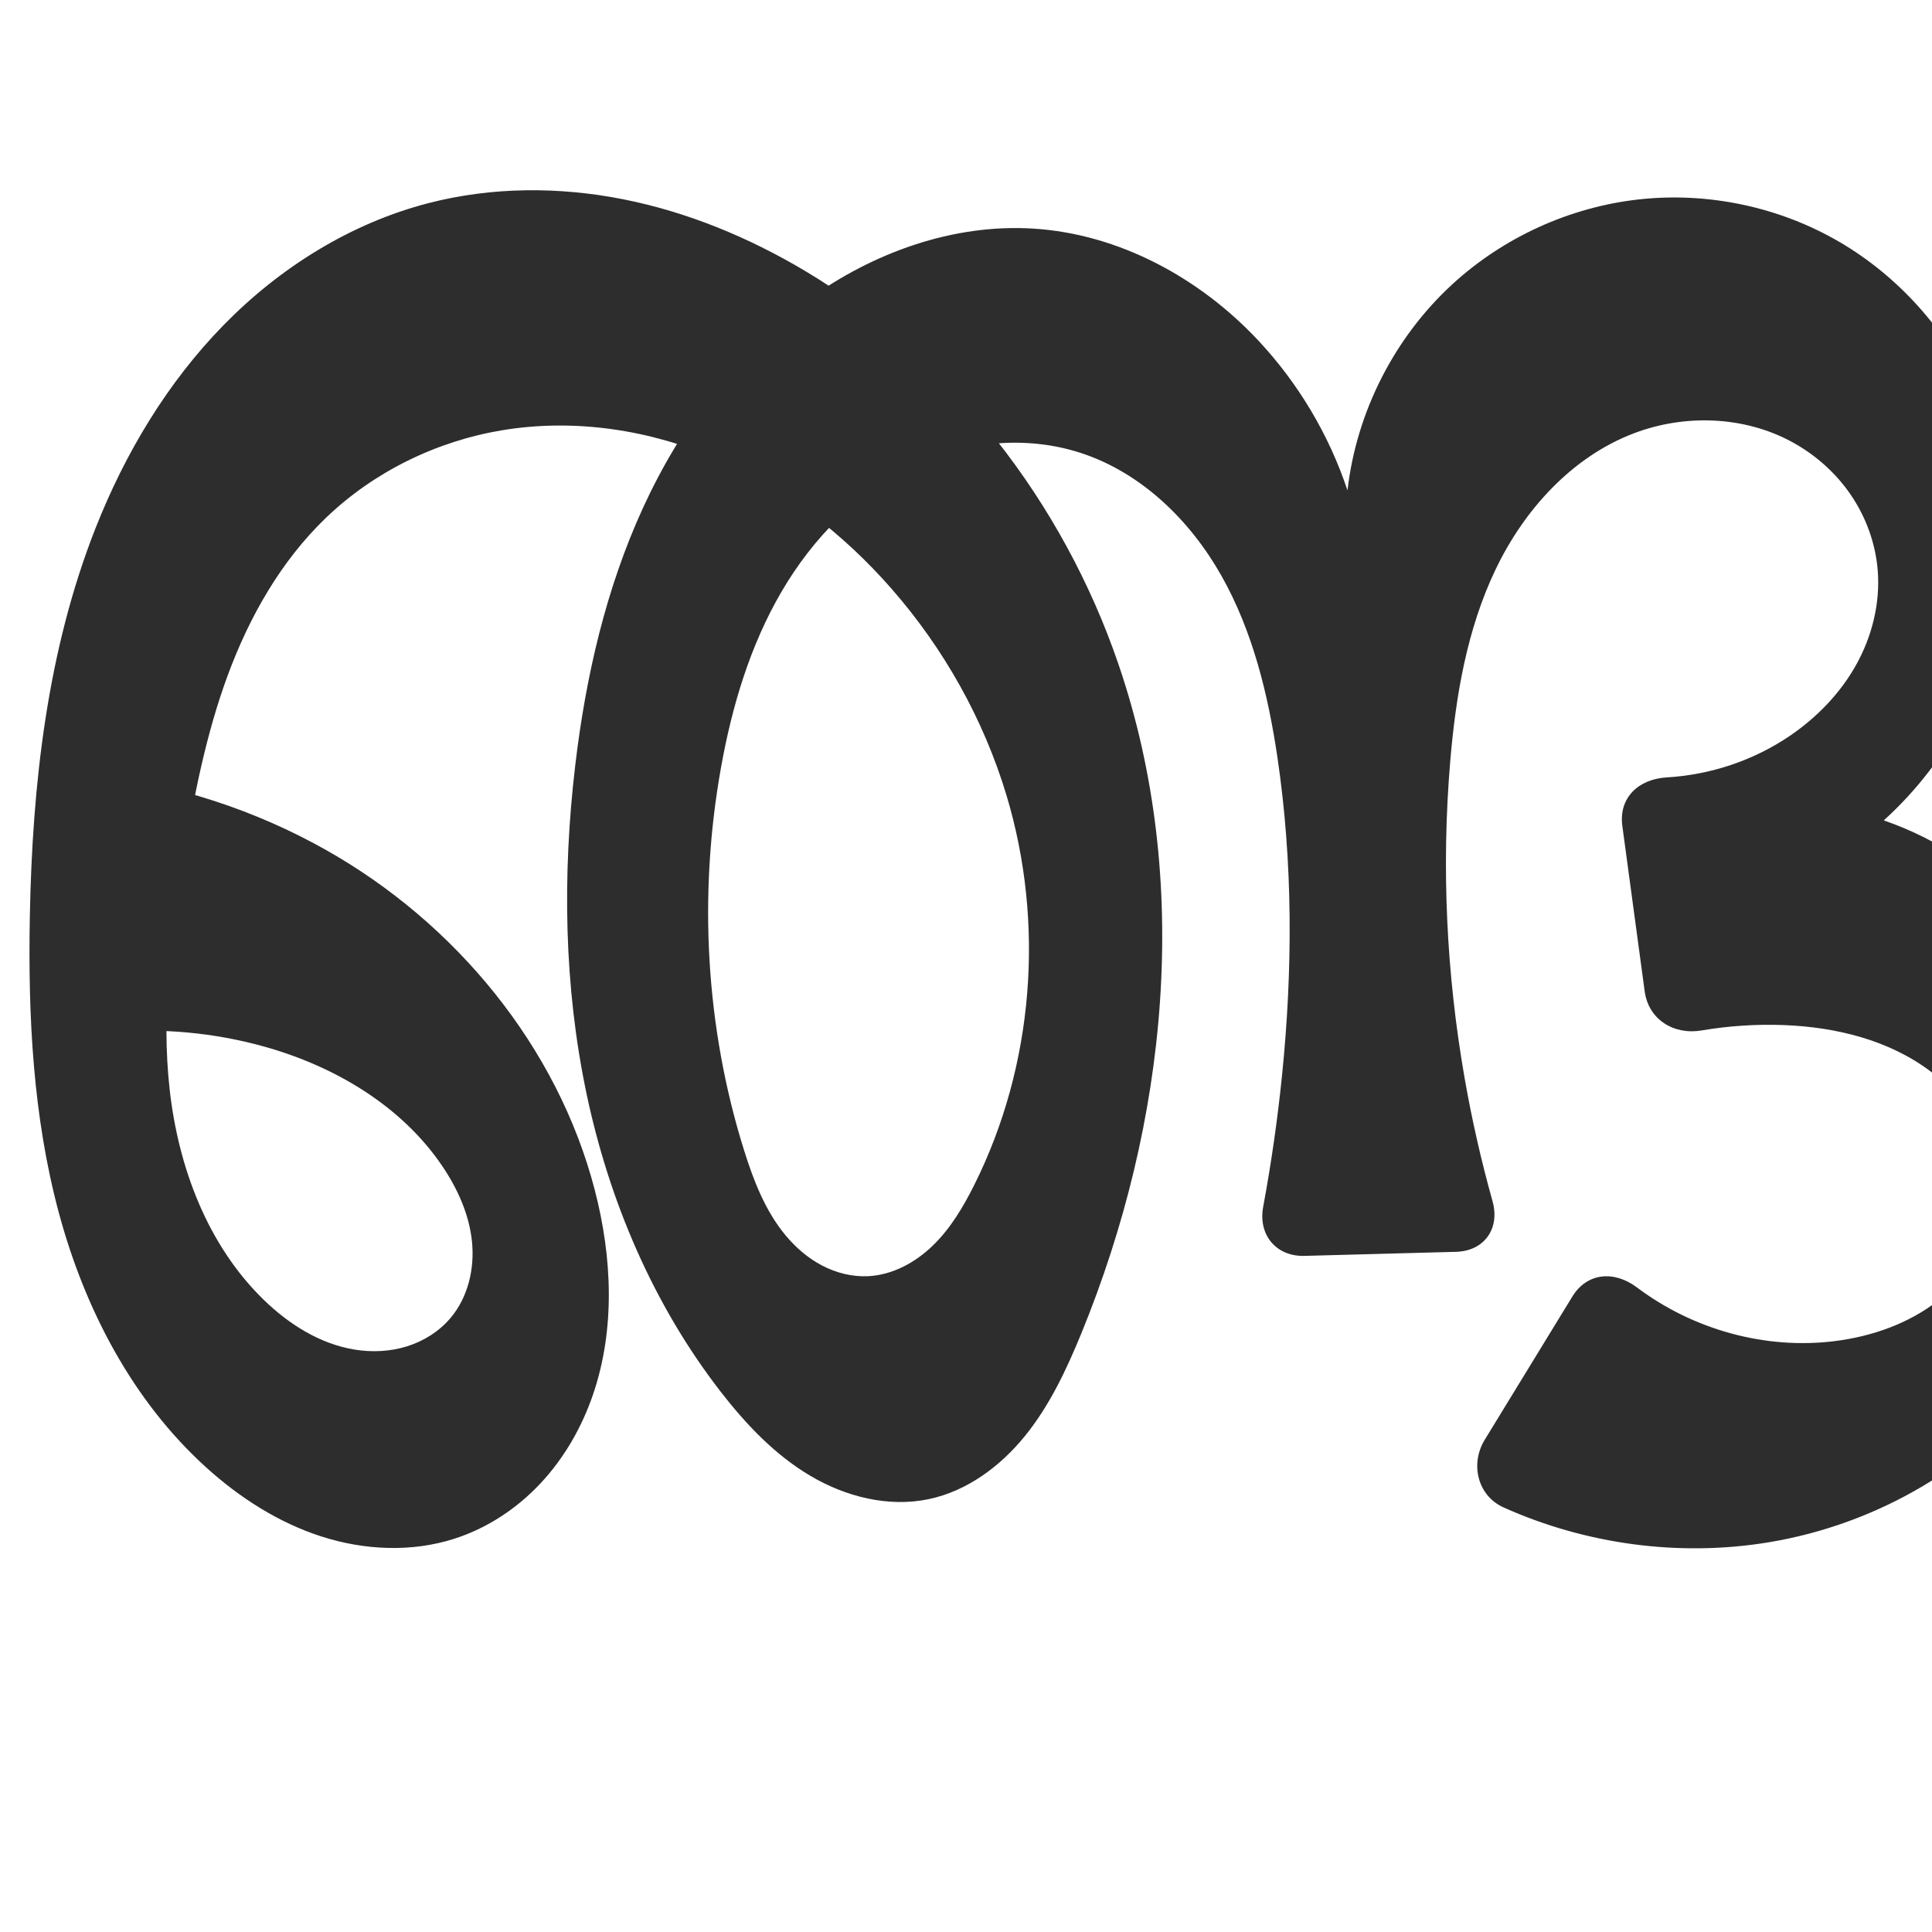 <?xml version="1.0" encoding="UTF-8" standalone="no"?>
<svg
   xmlns:dc="http://purl.org/dc/elements/1.1/"
   xmlns:cc="http://creativecommons.org/ns#"
   xmlns:rdf="http://www.w3.org/1999/02/22-rdf-syntax-ns#"
   xmlns:svg="http://www.w3.org/2000/svg"
   xmlns="http://www.w3.org/2000/svg"
   xmlns:sodipodi="http://sodipodi.sourceforge.net/DTD/sodipodi-0.dtd"
   xmlns:inkscape="http://www.inkscape.org/namespaces/inkscape"
   xml:space="preserve"
   width="1000"
   height="1000"
   version="1.1"
   style="clip-rule:evenodd;fill-rule:evenodd;image-rendering:optimizeQuality;shape-rendering:geometricPrecision;text-rendering:geometricPrecision"
   viewBox="0 0 1000 1000"
   id="svg10"
   sodipodi:docname="ങ്ങ.svg"
   inkscape:version="1.0.2 (e86c870879, 2021-01-15)"><sodipodi:namedview
   pagecolor="#ffffff"
   bordercolor="#666666"
   borderopacity="1"
   objecttolerance="10"
   gridtolerance="10"
   guidetolerance="10"
   inkscape:pageopacity="0"
   inkscape:pageshadow="2"
   inkscape:window-width="1920"
   inkscape:window-height="1007"
   id="namedview12"
   showgrid="false"
   inkscape:zoom="0.678"
   inkscape:cx="781.10708"
   inkscape:cy="602.54955"
   inkscape:window-x="1920"
   inkscape:window-y="0"
   inkscape:window-maximized="1"
   inkscape:current-layer="svg10"
   showguides="true"
   inkscape:guide-bbox="true"
   inkscape:document-rotation="0"
   inkscape:snap-to-guides="true"><sodipodi:guide
     position="0,1000"
     orientation="0,1"
     id="guide16"
     inkscape:label=""
     inkscape:locked="true"
     inkscape:color="rgb(0,0,255)" /><sodipodi:guide
     position="1763.312,2036.169"
     orientation="1000,0"
     id="guide18" /><sodipodi:guide
     position="0,200"
     orientation="0,1"
     id="guide20"
     inkscape:label="base"
     inkscape:locked="true"
     inkscape:color="rgb(0,0,255)" /><inkscape:grid
     type="xygrid"
     id="grid24"
     originx="-473.376"
     originy="-489.692" /><sodipodi:guide
     position="0,0"
     orientation="0,1"
     id="guide34"
     inkscape:label="bottom"
     inkscape:locked="true"
     inkscape:color="rgb(0,0,255)" /><sodipodi:guide
     position="225.051,1693.319"
     orientation="0,1"
     id="guide44"
     inkscape:label=""
     inkscape:locked="false"
     inkscape:color="rgb(0,0,255)" /><sodipodi:guide
     position="0,900"
     orientation="0,1"
     id="guide46"
     inkscape:label=""
     inkscape:locked="true"
     inkscape:color="rgb(0,0,255)" /><sodipodi:guide
     position="1099.153,900"
     orientation="-1,0"
     id="guide841"
     inkscape:label="width"
     inkscape:locked="false"
     inkscape:color="rgb(0,0,255)" /><sodipodi:guide
     position="0,1000"
     orientation="0,1000"
     id="guide860" /><sodipodi:guide
     position="1000,1000"
     orientation="1000,0"
     id="guide862" /><sodipodi:guide
     position="1000,0"
     orientation="0,-1000"
     id="guide864" /><sodipodi:guide
     position="0,0"
     orientation="-1000,0"
     id="guide866" /><sodipodi:guide
     position="694.69,352.507"
     orientation="0,-1"
     id="guide35" /><sodipodi:guide
     position="836.149,598.899"
     orientation="0,-1"
     id="guide37" /></sodipodi:namedview>
 <defs
   id="defs4"><inkscape:path-effect
   effect="fillet_chamfer"
   id="path-effect861"
   is_visible="true"
   lpeversion="1"
   satellites_param="F,0,0,1,0,0,0,1 @ F,0,0,1,0,0,0,1 @ F,0,0,1,0,0,0,1 @ F,0,0,1,0,0,0,1 @ F,0,0,1,0,0,0,1 @ F,0,0,1,0,0,0,1 @ F,0,0,1,0,0,0,1 @ F,0,0,1,0,0,0,1 @ F,0,0,1,0,0,0,1 @ F,0,0,1,0,0,0,1 @ F,0,0,1,0,0,0,1 @ F,0,0,1,0,0,0,1 @ F,0,0,1,0,0,0,1 @ F,0,0,1,0,0,0,1 @ F,0,0,1,0,0,0,1 @ F,0,0,1,0,0,0,1 @ F,0,0,1,0,0,0,1 @ F,0,0,1,0,0,0,1 @ F,0,0,1,0,0,0,1 @ F,0,0,1,0,0,0,1 @ F,0,0,1,0,0,0,1 @ F,0,0,1,0,0,0,1 @ F,0,0,1,0,0,0,1 @ F,0,0,1,0,0,0,1 @ F,0,0,1,0,0,0,1 @ F,0,0,1,0,0,0,1 @ F,0,0,1,0,0,0,1 @ F,0,0,1,0,0,0,1 @ F,0,0,1,0,0,0,1 @ F,0,0,1,0,0,0,1 @ F,0,0,1,0,0,0,1 @ F,0,0,1,0,0,0,1 @ F,0,0,1,0,0,0,1 @ F,0,0,1,0,0,0,1 @ F,0,0,1,0,0,0,1 @ F,0,0,1,0,0,0,1 @ F,0,0,1,0,0,0,1 @ F,0,0,1,0,0,0,1 @ F,0,1,1,0,26.651,0,1 @ F,0,1,1,0,26.651,0,1 @ F,0,0,1,0,0,0,1 @ F,0,0,1,0,0,0,1 @ F,0,0,1,0,0,0,1 @ F,0,0,1,0,0,0,1 @ F,0,0,1,0,0,0,1 @ F,0,0,1,0,0,0,1 @ F,0,1,1,0,26.651,0,1 @ F,0,1,1,0,26.651,0,1 @ F,0,0,1,0,0,0,1 @ F,0,0,1,0,0,0,1 @ F,0,0,1,0,0,0,1 @ F,0,0,1,0,0,0,1 @ F,0,0,1,0,0,0,1 @ F,0,0,1,0,0,0,1 @ F,0,0,1,0,0,0,1 @ F,0,0,1,0,0,0,1 @ F,0,0,1,0,0,0,1 @ F,0,1,1,0,26.651,0,1 @ F,0,1,1,0,26.651,0,1 @ F,0,0,1,0,0,0,1 @ F,0,0,1,0,0,0,1 @ F,0,0,1,0,0,0,1 @ F,0,0,1,0,0,0,1 @ F,0,0,1,0,0,0,1 @ F,0,0,1,0,0,0,1 @ F,0,0,1,0,0,0,1 @ F,0,0,1,0,0,0,1 @ F,0,0,1,0,0,0,1 @ F,0,0,1,0,0,0,1 @ F,0,0,1,0,0,0,1 @ F,0,0,1,0,0,0,1 @ F,0,0,1,0,0,0,1 @ F,0,0,1,0,0,0,1 @ F,0,0,1,0,0,0,1 @ F,0,0,1,0,0,0,1 @ F,0,0,1,0,0,0,1 @ F,0,0,1,0,0,0,1 @ F,0,0,1,0,0,0,1 @ F,0,0,1,0,0,0,1 @ F,0,0,1,0,0,0,1 @ F,0,0,1,0,0,0,1 @ F,0,0,1,0,0,0,1 @ F,0,0,1,0,0,0,1 @ F,0,0,1,0,0,0,1 @ F,0,0,1,0,0,0,1 @ F,0,0,1,0,0,0,1 @ F,0,0,1,0,0,0,1"
   unit="px"
   method="auto"
   mode="F"
   radius="0"
   chamfer_steps="1"
   flexible="false"
   use_knot_distance="true"
   apply_no_radius="true"
   apply_with_radius="true"
   only_selected="true"
   hide_knots="false" /><inkscape:path-effect
   effect="spiro"
   id="path-effect860"
   is_visible="true"
   lpeversion="1" /><inkscape:path-effect
   effect="spiro"
   id="path-effect859"
   is_visible="true"
   lpeversion="1" /><inkscape:path-effect
   effect="spiro"
   id="path-effect862"
   is_visible="true"
   lpeversion="1" /><inkscape:path-effect
   effect="spiro"
   id="path-effect1521"
   is_visible="true"
   lpeversion="1" /><inkscape:path-effect
   effect="spiro"
   id="path-effect858"
   is_visible="true"
   lpeversion="1" /><inkscape:path-effect
   effect="spiro"
   id="path-effect854"
   is_visible="true"
   lpeversion="1" />
  <style
   type="text/css"
   id="style2">
   <![CDATA[
    .fil0 {fill:#EF7F1A;fill-rule:nonzero}
   ]]>
  </style>
 <inkscape:path-effect
   effect="spiro"
   id="path-effect1214"
   is_visible="true"
   lpeversion="1" /><inkscape:path-effect
   effect="spiro"
   id="path-effect1195"
   is_visible="true"
   lpeversion="1" /><inkscape:path-effect
   effect="spiro"
   id="path-effect992"
   is_visible="true"
   lpeversion="1" /><inkscape:path-effect
   effect="spiro"
   id="path-effect287"
   is_visible="true"
   lpeversion="1" /><inkscape:path-effect
   effect="spiro"
   id="path-effect1032"
   is_visible="true"
   lpeversion="1" /><inkscape:path-effect
   effect="spiro"
   id="path-effect1218"
   is_visible="true"
   lpeversion="1" /><inkscape:path-effect
   effect="spiro"
   id="path-effect309"
   is_visible="true"
   lpeversion="1" /><inkscape:path-effect
   effect="spiro"
   id="path-effect1176"
   is_visible="true"
   lpeversion="1" /><inkscape:path-effect
   effect="spiro"
   id="path-effect1026"
   is_visible="true"
   lpeversion="1" /></defs>
 
<path
   style="fill:#2d2d2d;fill-rule:nonzero;stroke:none;stroke-width:1px;stroke-linecap:butt;stroke-linejoin:miter;stroke-opacity:1"
   d="M 57.476,534.293 49.309,401.101 c 41.927,4.862 82.854,18.188 119.607,38.943 66.874,37.765 119.685,101.671 138.965,176.011 8.982,34.632 10.638,71.955 -0.955,105.803 -5.796,16.924 -14.881,32.795 -27.1,45.86 -12.22,13.065 -27.611,23.266 -44.647,28.725 -22.201,7.113 -46.613,5.965 -68.808,-1.169 -22.195,-7.133 -42.262,-20.022 -59.557,-35.654 C 68.604,725.083 43.829,677.47 30.454,627.733 17.08,577.995 14.477,525.967 15.44,474.472 16.718,406.092 24.391,336.883 49.494,273.265 64.785,234.515 86.613,198.055 115.735,168.269 c 29.122,-29.786 65.733,-52.717 106.066,-63.136 32.768,-8.465 67.462,-8.571 100.664,-2.011 33.202,6.56 64.94,19.681 94.025,36.985 76.292,45.39 133.882,119.976 162.529,204 38.094,111.731 25.429,236.797 -19.316,346.035 -7.681,18.751 -16.402,37.343 -29.159,53.086 -12.757,15.743 -29.993,28.561 -49.824,32.723 -20.896,4.385 -43.038,-1.24 -61.399,-12.136 -18.362,-10.896 -33.328,-26.719 -46.4,-43.6 -34.79,-44.928 -57.625,-98.545 -69.338,-154.148 -11.714,-55.603 -12.525,-113.184 -5.876,-169.617 5.418,-45.99 15.868,-91.72 35.204,-133.798 19.335,-42.078 47.895,-80.478 85.415,-107.62 33.591,-24.299 74.897,-39.229 116.279,-36.719 44.407,2.693 86.301,25.451 116.695,57.939 20.722,22.15 36.588,48.82 46.164,77.601 4.599,-40.519 24.25,-79.155 54.287,-106.736 26.508,-24.34 60.885,-39.992 96.658,-43.914 35.773,-3.923 72.753,3.919 103.81,22.1 30.132,17.639 54.474,44.808 69.335,76.403 14.861,31.595 20.272,67.461 16.081,102.124 -5.561,45.998 -28.221,89.729 -62.593,120.799 56.547,19.527 101.836,68.845 116.483,126.848 13.915,55.101 0.304,115.87 -33.506,161.549 -33.811,45.679 -86.677,76.095 -142.757,85.301 -46.129,7.573 -94.417,1.048 -137.037,-18.094 -13.42,-6.027 -17.413,-22.453 -9.732,-35.009 l 45.323,-74.089 c 7.681,-12.556 21.761,-13.571 33.501,-4.733 28.941,21.787 66.435,32.289 102.44,27.742 19.179,-2.422 38.106,-9.019 53.341,-20.918 15.235,-11.899 26.503,-29.392 28.894,-48.575 1.67,-13.39 -1,-27.19 -6.921,-39.316 -5.921,-12.126 -15.013,-22.594 -25.774,-30.735 -21.523,-16.282 -49.031,-22.996 -76,-24.021 -14.225,-0.54 -28.504,0.399 -42.538,2.78 -14.501,2.46 -27.514,-5.692 -29.485,-20.279 l -11.559,-85.565 c -1.97,-14.586 8.336,-24.272 23.001,-25.135 22.729,-1.337 45.118,-8.8 63.923,-21.658 13.912,-9.513 25.946,-21.952 34.14,-36.681 8.193,-14.728 12.44,-31.779 11.136,-48.583 -1.083,-13.96 -5.98,-27.574 -13.839,-39.162 -7.858,-11.588 -18.641,-21.142 -30.977,-27.764 -24.673,-13.245 -55.179,-14.224 -81.355,-4.275 -32.077,12.191 -56.802,39.508 -71.622,70.458 -14.82,30.95 -20.656,65.437 -23.519,99.632 -4.57,54.572 -1.959,109.723 7.469,163.668 3.75,21.458 8.576,42.729 14.449,63.705 3.968,14.173 -4.22,25.83 -18.934,26.224 l -78.412,2.101 c -14.714,0.394 -24.045,-10.936 -21.358,-25.407 4.165,-22.432 7.411,-45.034 9.726,-67.731 5.592,-54.842 5.722,-110.405 -2.361,-164.935 -4.833,-32.602 -12.775,-65.243 -28.97,-93.948 -16.195,-28.705 -41.437,-53.326 -72.765,-63.562 -27.999,-9.148 -59.365,-6.122 -86.071,6.304 -29.192,13.583 -52.679,37.749 -68.908,65.557 -16.229,27.808 -25.588,59.17 -31.269,90.862 -11.793,65.782 -8.069,134.434 11.921,198.206 4.918,15.689 10.984,31.396 21.497,44.037 5.257,6.321 11.603,11.798 18.888,15.608 7.285,3.809 15.53,5.91 23.742,5.524 12.656,-0.595 24.528,-7.061 33.616,-15.888 9.089,-8.828 15.676,-19.898 21.347,-31.228 30.949,-61.833 36.675,-135.625 16.729,-201.832 -11.828,-39.261 -32.35,-75.822 -59.327,-106.701 -24.949,-28.558 -55.63,-52.417 -90.446,-67.445 -34.816,-15.029 -73.832,-20.99 -111.239,-14.771 -34.023,5.657 -66.396,21.473 -91.265,45.37 -23.278,22.368 -39.619,51.201 -50.795,81.488 -11.175,30.287 -17.425,62.148 -22.718,93.994 -6.625,39.867 -11.828,80.459 -7.313,120.619 4.514,40.161 19.6,80.291 48.543,108.497 13.065,12.732 29.226,22.99 47.234,25.9 9.004,1.455 18.361,1.021 27.065,-1.705 8.704,-2.726 16.728,-7.789 22.594,-14.774 9.035,-10.759 12.45,-25.548 11.007,-39.524 -1.443,-13.976 -7.394,-27.191 -15.251,-38.839 -21.222,-31.466 -56.027,-51.955 -92.6,-62.1 -25.605,-7.103 -52.481,-9.596 -78.955,-7.323 z"
   id="path857"
   inkscape:path-effect="#path-effect860;#path-effect861"
   inkscape:original-d="M 57.476475,534.29256 49.308579,401.10149 c -11.115,4.21229 85.206711,14.97064 119.606781,38.94297 61.32961,42.73868 128.34149,102.01755 138.96514,176.01116 9.21336,64.17093 -14.4449,151.94635 -72.7022,180.38721 -40.00171,19.52859 -96.40873,-5.83441 -128.36504,-36.82307 C 35.160446,690.13661 22.542501,574.029 15.439921,474.47205 10.599341,406.62157 17.922238,333.51694 49.494334,273.26479 86.740745,202.18379 145.08322,128.67104 221.80193,105.13292 c 63.035,-19.339806 138.06485,1.19325 194.68884,34.97436 74.66523,44.54427 136.13177,121.16149 162.52894,204.00036 35.07492,110.07117 25.65897,239.62446 -19.31597,346.03483 -15.1345,35.80809 -40.70051,79.04767 -78.98317,85.80856 -39.83557,7.03513 -82.9676,-23.80333 -107.79929,-55.73689 -68.01255,-87.46418 -88.20788,-213.73408 -75.21464,-323.76528 10.5495,-89.33678 52.20271,-183.00813 120.61841,-241.41742 30.91299,-26.39169 75.75487,-39.86568 116.27938,-36.71943 43.29868,3.36163 84.84462,28.41573 116.69525,57.93885 22.07373,20.46067 46.16383,77.60088 46.16383,77.60088 0,0 21.44095,-84.05501 54.28707,-106.73604 55.31161,-38.19399 141.74164,-54.515297 200.46826,-21.81455 57.63666,32.0938 86.46576,112.56582 85.41666,178.52711 -0.7212,45.34498 -62.59275,120.79872 -62.59275,120.79872 0,0 112.96255,69.55013 116.48315,126.84771 6.2008,100.91682 -82.4424,209.16435 -176.26374,246.85011 -50.5793,20.31649 -160.67659,-30.36862 -160.67659,-30.36862 l 73.13848,-119.55784 c 0,0 79.22939,53.15648 122.03394,45.74297 35.36225,-6.12454 82.02391,-33.60522 82.23541,-69.4933 0.2824,-47.91599 -62.80653,-80.27946 -108.69549,-94.07169 -22.0369,-6.62333 -68.45444,8.91244 -68.45444,8.91244 L 836.14906,401.10149 c 0,0 65.91634,-1.61867 90.49168,-20.38227 25.57683,-19.52825 54.30607,-54.37658 45.27607,-85.26324 -13.55126,-46.3514 -79.67401,-84.24646 -126.17065,-71.20228 -62.54896,17.5475 -80.19163,106.87028 -95.14079,170.09061 -12.56728,53.1473 -0.39584,109.6248 7.46902,163.66844 4.41276,30.32244 22.15651,89.21543 22.15651,89.21543 l -131.69419,3.52793 c 0,0 12.72549,-62.253 15.00868,-93.85219 3.96253,-54.84113 13.5668,-112.30897 -2.36149,-164.93539 -18.10638,-59.82274 -45.78804,-129.6442 -101.73547,-157.50972 -25.75017,-12.82529 -61.35527,-8.41575 -86.07145,6.30395 -53.19661,31.6812 -84.57225,96.50144 -100.17688,156.41867 -16.6813,64.05133 -14.98974,137.73528 11.92096,198.20554 12.39112,27.84373 33.67843,63.87745 64.12748,65.16889 24.10977,1.02256 43.98289,-25.62796 54.96347,-47.11641 30.71834,-60.11424 30.95857,-135.84066 16.72917,-201.83204 -8.57774,-39.78077 -28.87236,-79.70818 -59.32675,-106.7011 -54.3303,-48.15508 -129.13527,-84.91122 -201.68477,-82.21612 -33.94992,1.26118 -68.03084,20.58337 -91.26481,45.36986 -43.37178,46.26994 -66.59236,112.44179 -73.512235,175.48252 -8.467033,77.1355 -15.821238,176.51599 41.229385,229.1164 23.85725,21.99627 73.46169,31.86943 96.89323,9.42021 18.88907,-18.09718 8.68775,-55.62348 -4.24387,-78.36283 -18.37227,-32.30637 -57.58229,-49.64978 -92.59975,-62.10045 -24.904,-8.85477 -78.955135,-7.32334 -78.955135,-7.32334 z"
   sodipodi:nodetypes="ccaaaaaaaaaaaaaaaacaaacaaccaaaccaaaaaccaaaaaaaaaaaaaaaaac" /></svg>
